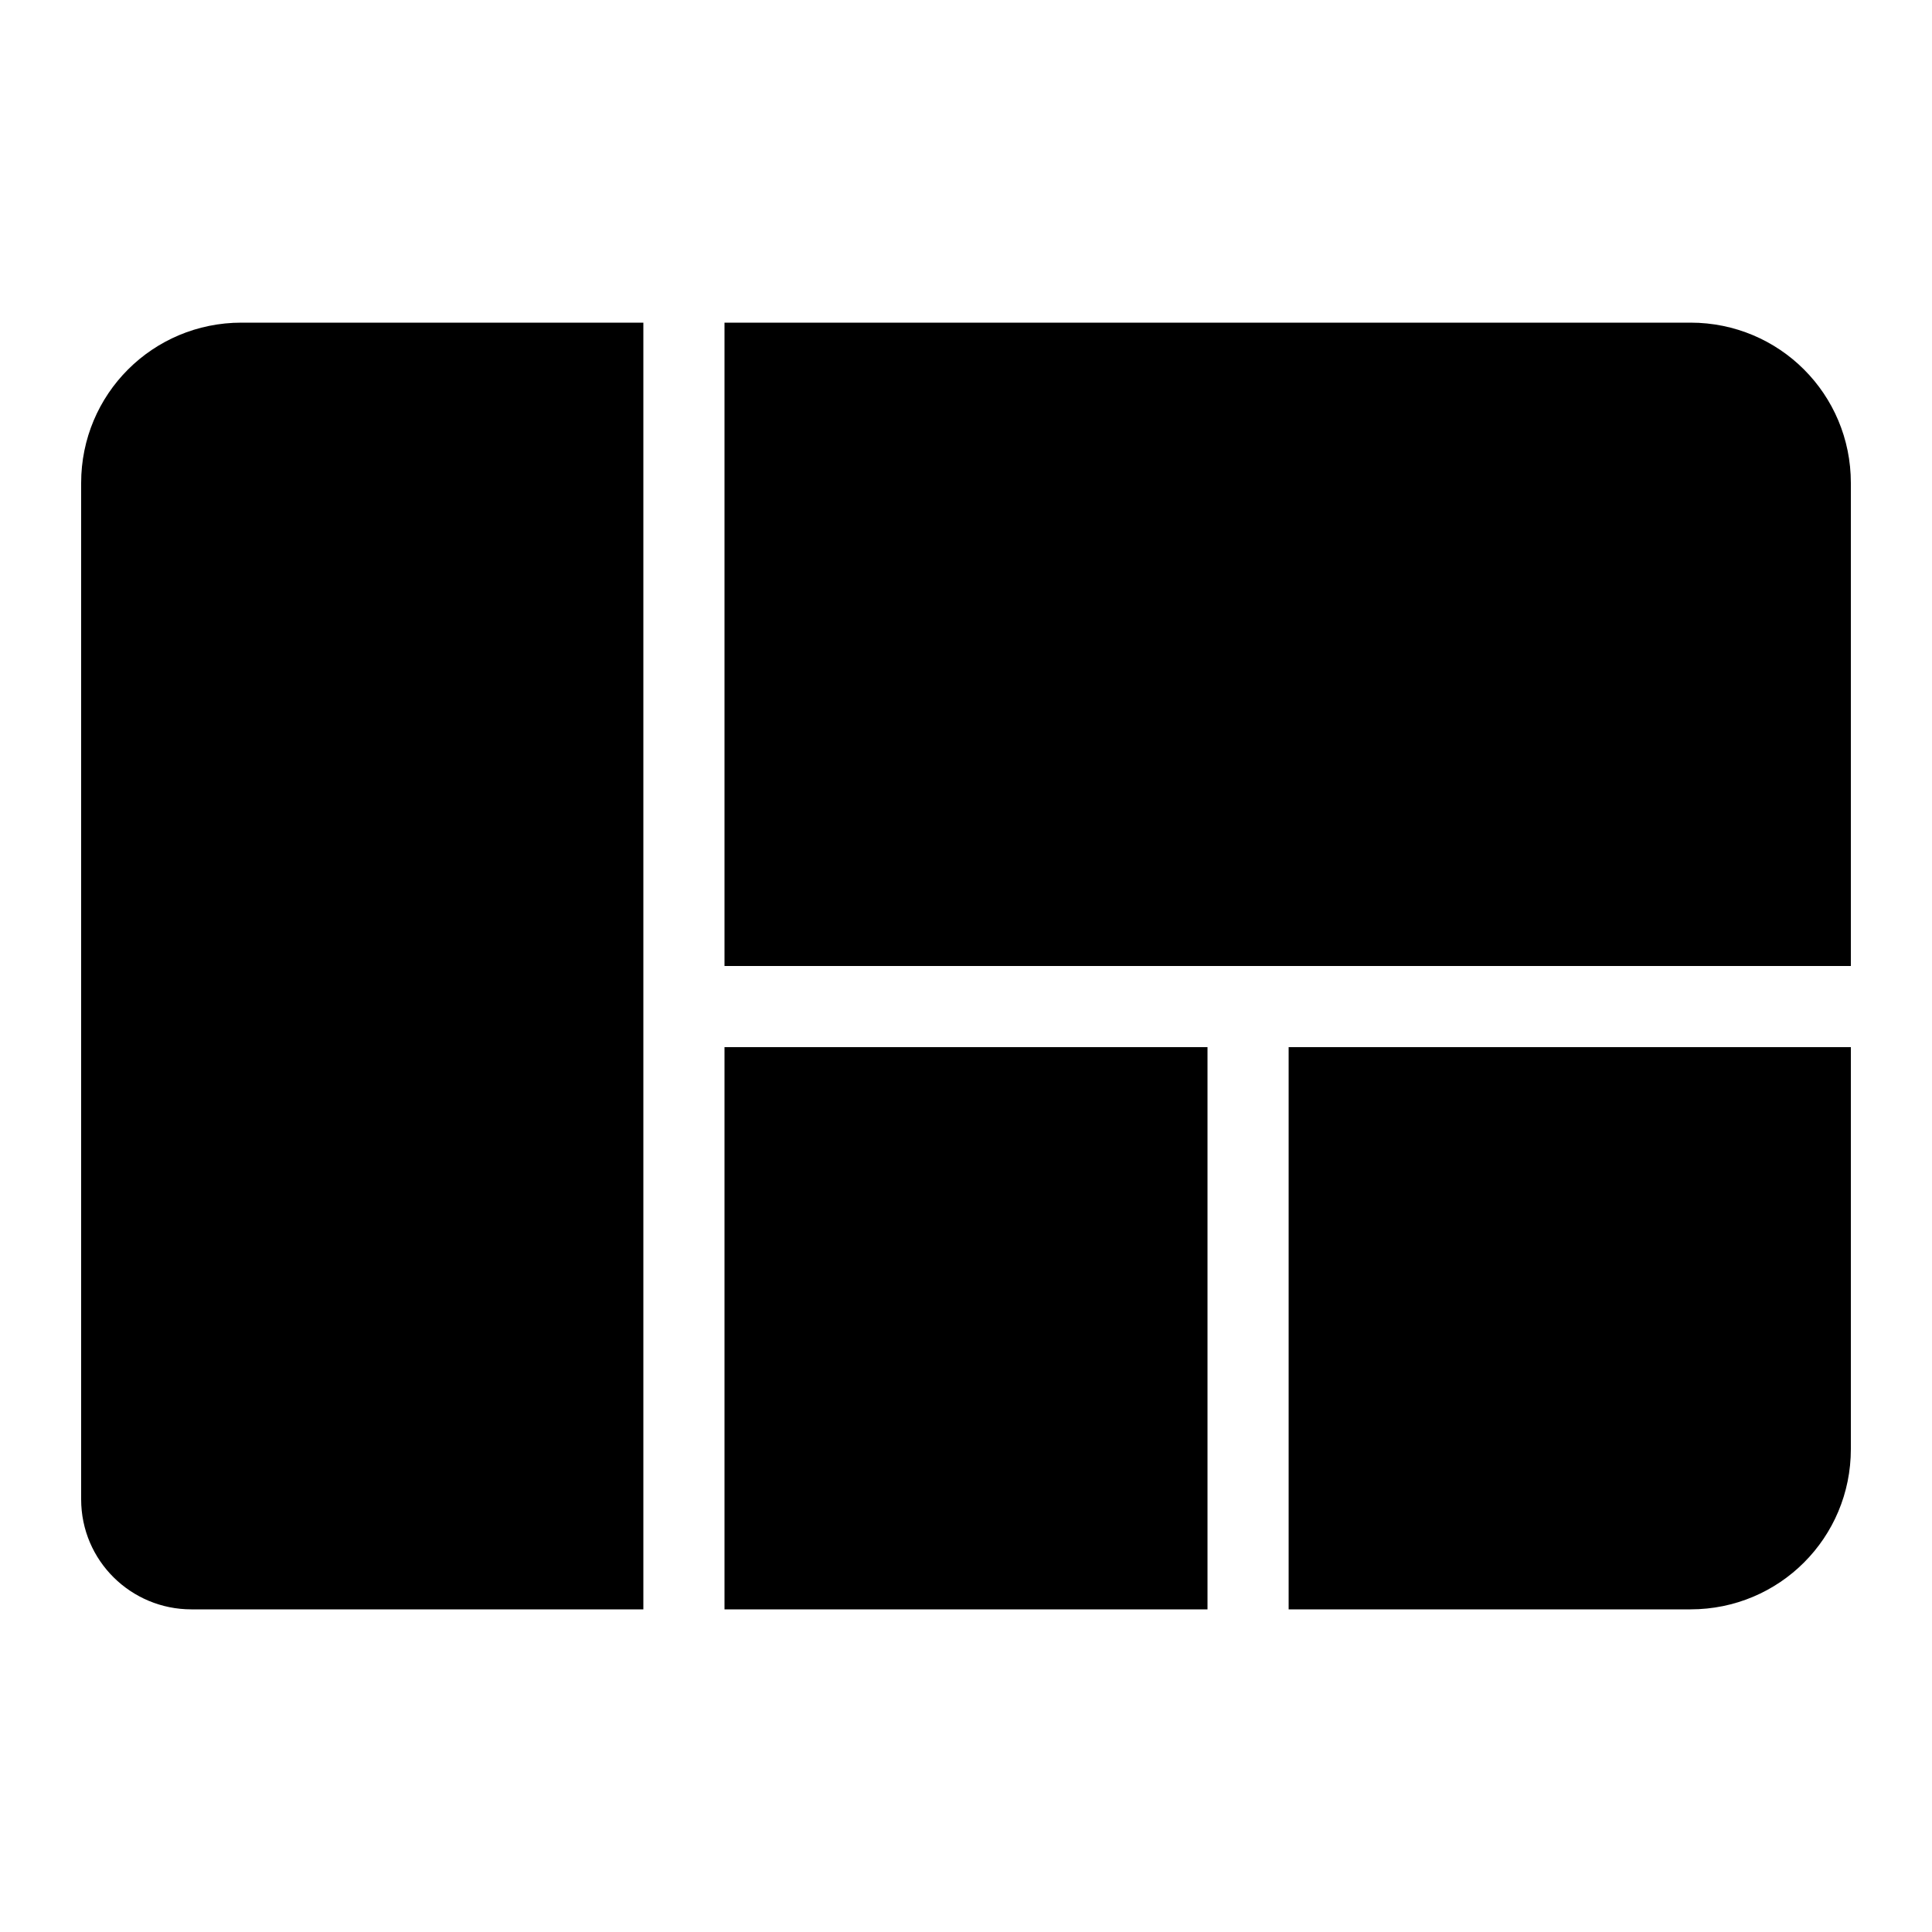 <svg
  version="1.1"
  xmlns="http://www.w3.org/2000/svg"
  viewBox="0 0 32 32">
  <path d="M12 16h18.656v-8c0-1.472-1.184-2.656-2.656-2.656h-16v10.656zM10.656 26.656v-21.312h-6.656c-1.472 0-2.656 1.184-2.656 2.656v16.832c0 1.024 0.832 1.824 1.824 1.824h7.488zM28 26.656c1.472 0 2.656-1.184 2.656-2.656v-6.656h-9.312v9.312h6.656zM12 26.656h8v-9.312h-8v9.312z"/>
</svg>
